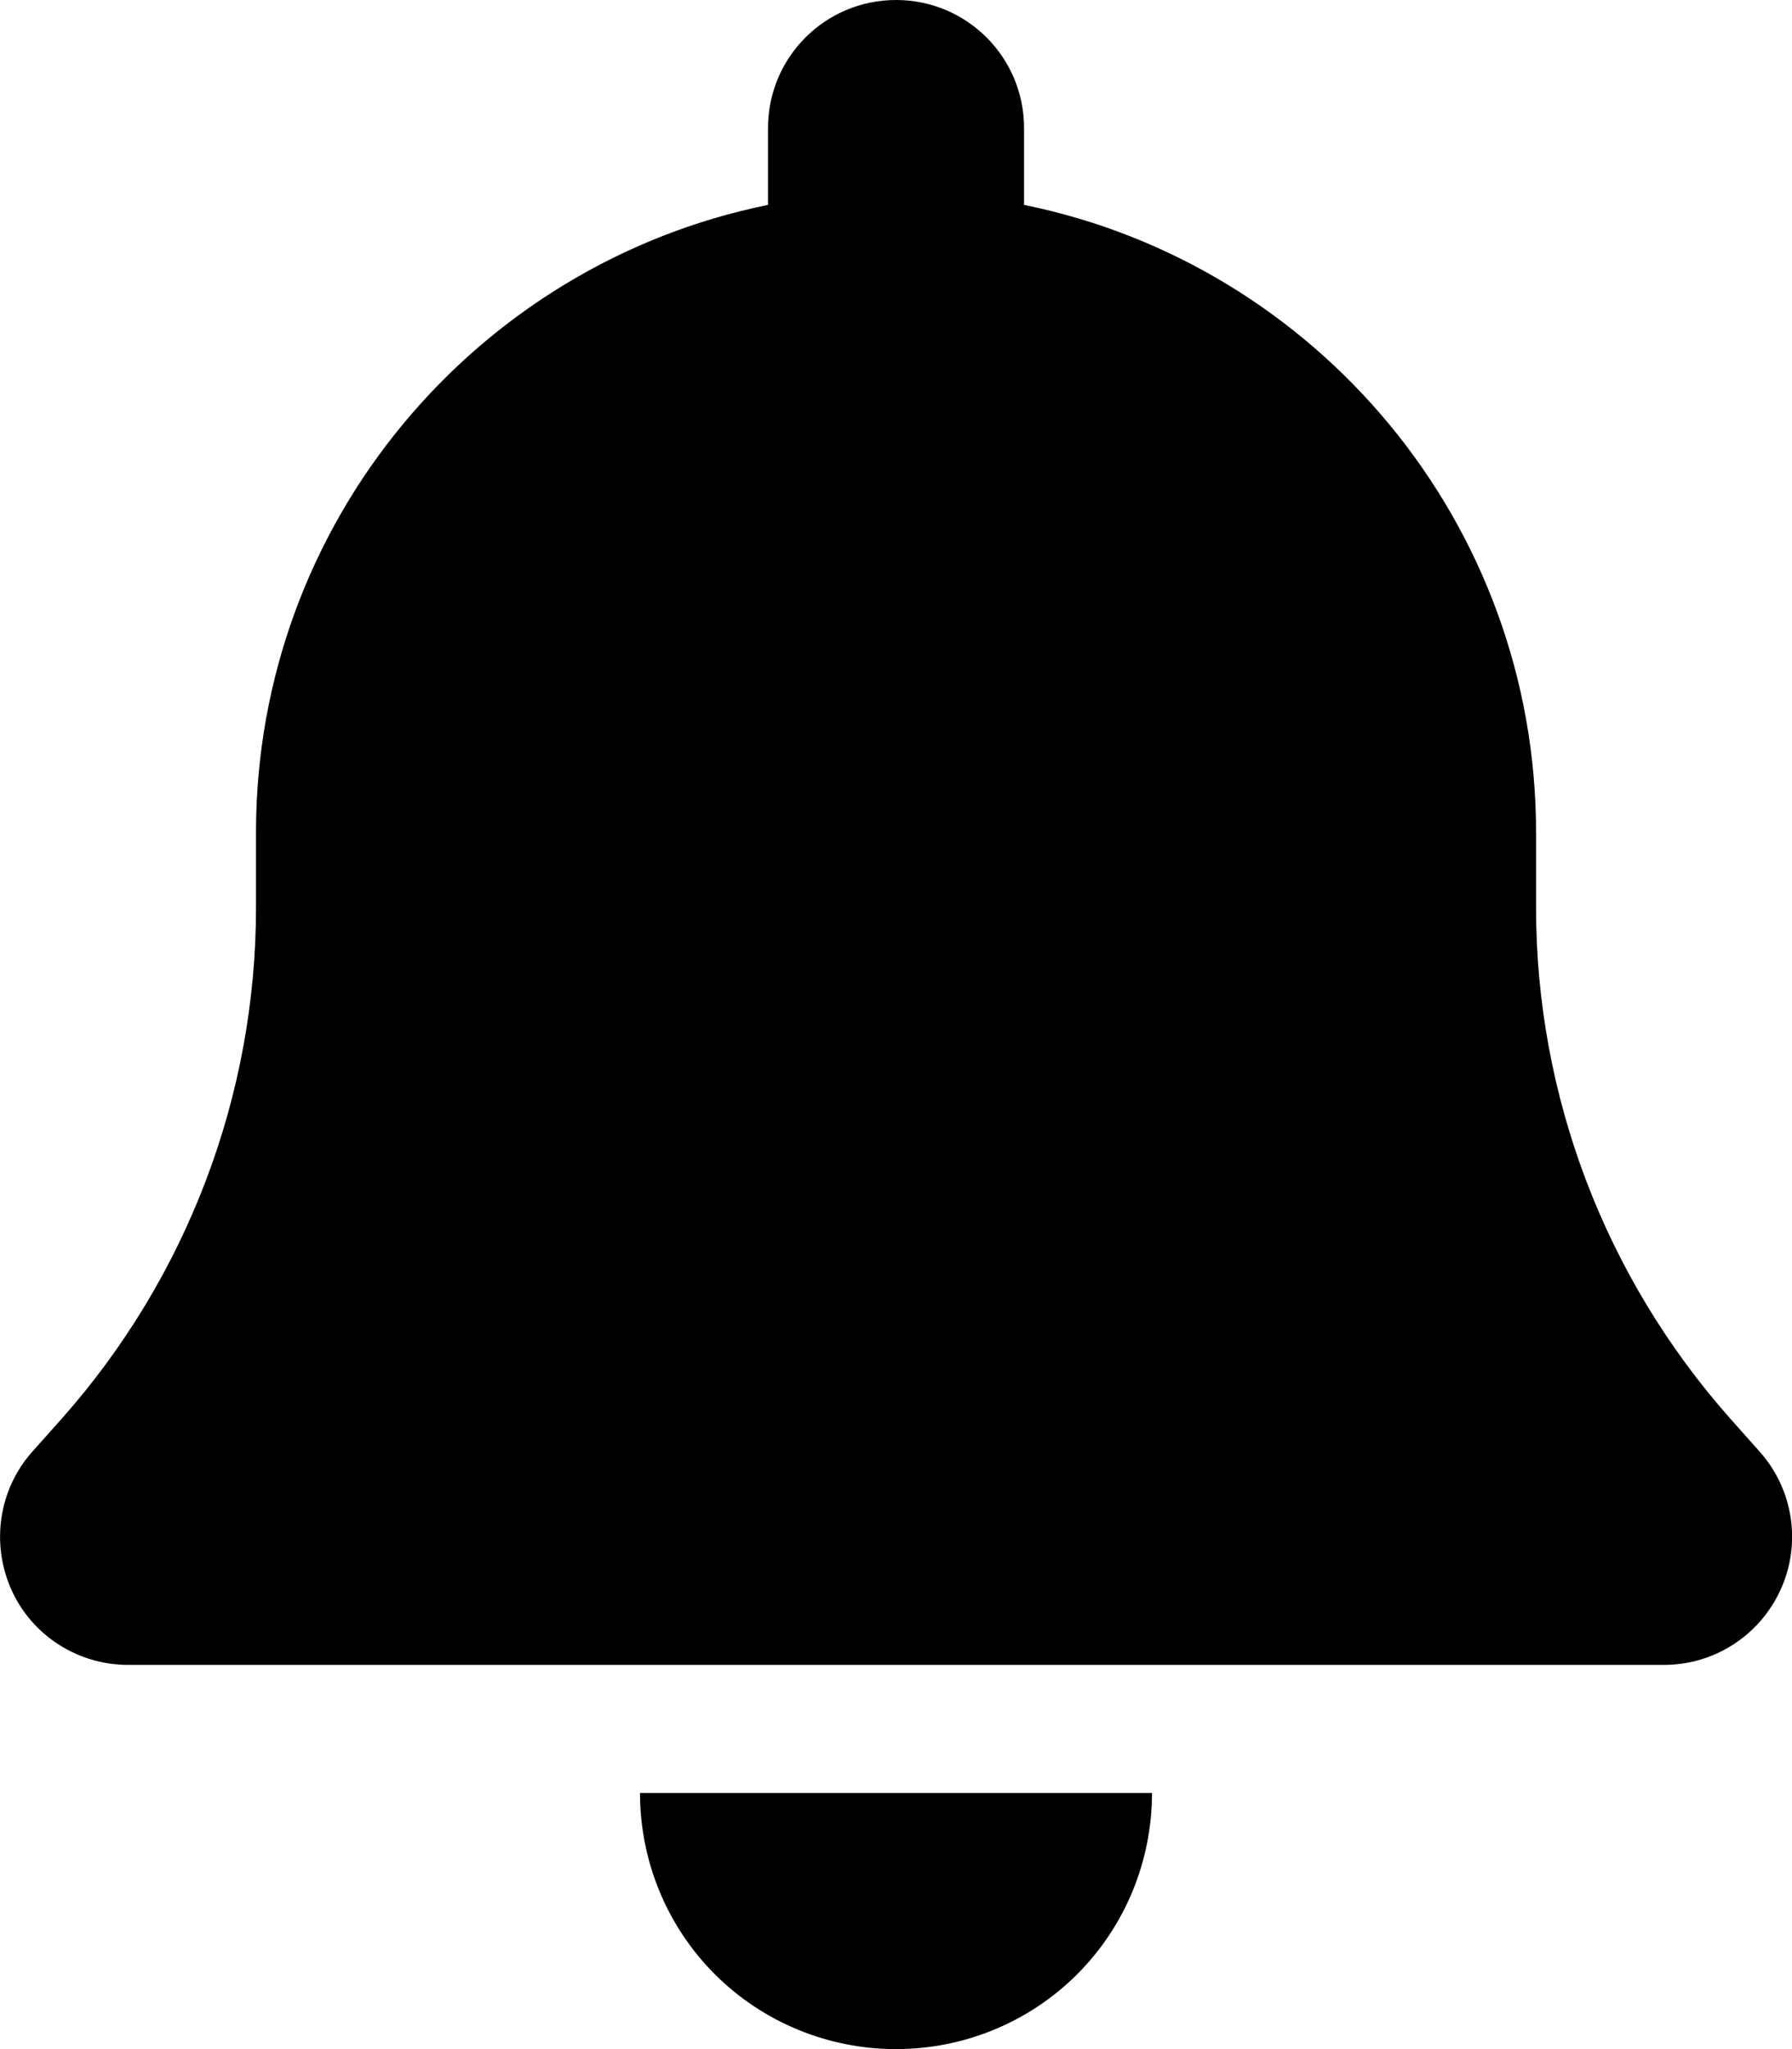 <!-- Generated by IcoMoon.io -->
<svg version="1.1" xmlns="http://www.w3.org/2000/svg" width="28" height="32" viewBox="0 0 28 32">
<path d="M14 0c-1.106 0-2 0.894-2 2v1.2c-4.563 0.925-8 4.963-8 9.8v1.175c0 2.938-1.081 5.775-3.031 7.975l-0.463 0.519c-0.525 0.587-0.65 1.431-0.331 2.15s1.038 1.181 1.825 1.181h24c0.788 0 1.5-0.462 1.825-1.181s0.194-1.563-0.331-2.15l-0.462-0.519c-1.95-2.2-3.031-5.031-3.031-7.975v-1.175c0-4.838-3.438-8.875-8-9.8v-1.2c0-1.106-0.894-2-2-2zM16.831 30.831c0.75-0.75 1.169-1.769 1.169-2.831h-8c0 1.063 0.419 2.081 1.169 2.831s1.769 1.169 2.831 1.169 2.081-0.419 2.831-1.169z"></path>
</svg>
